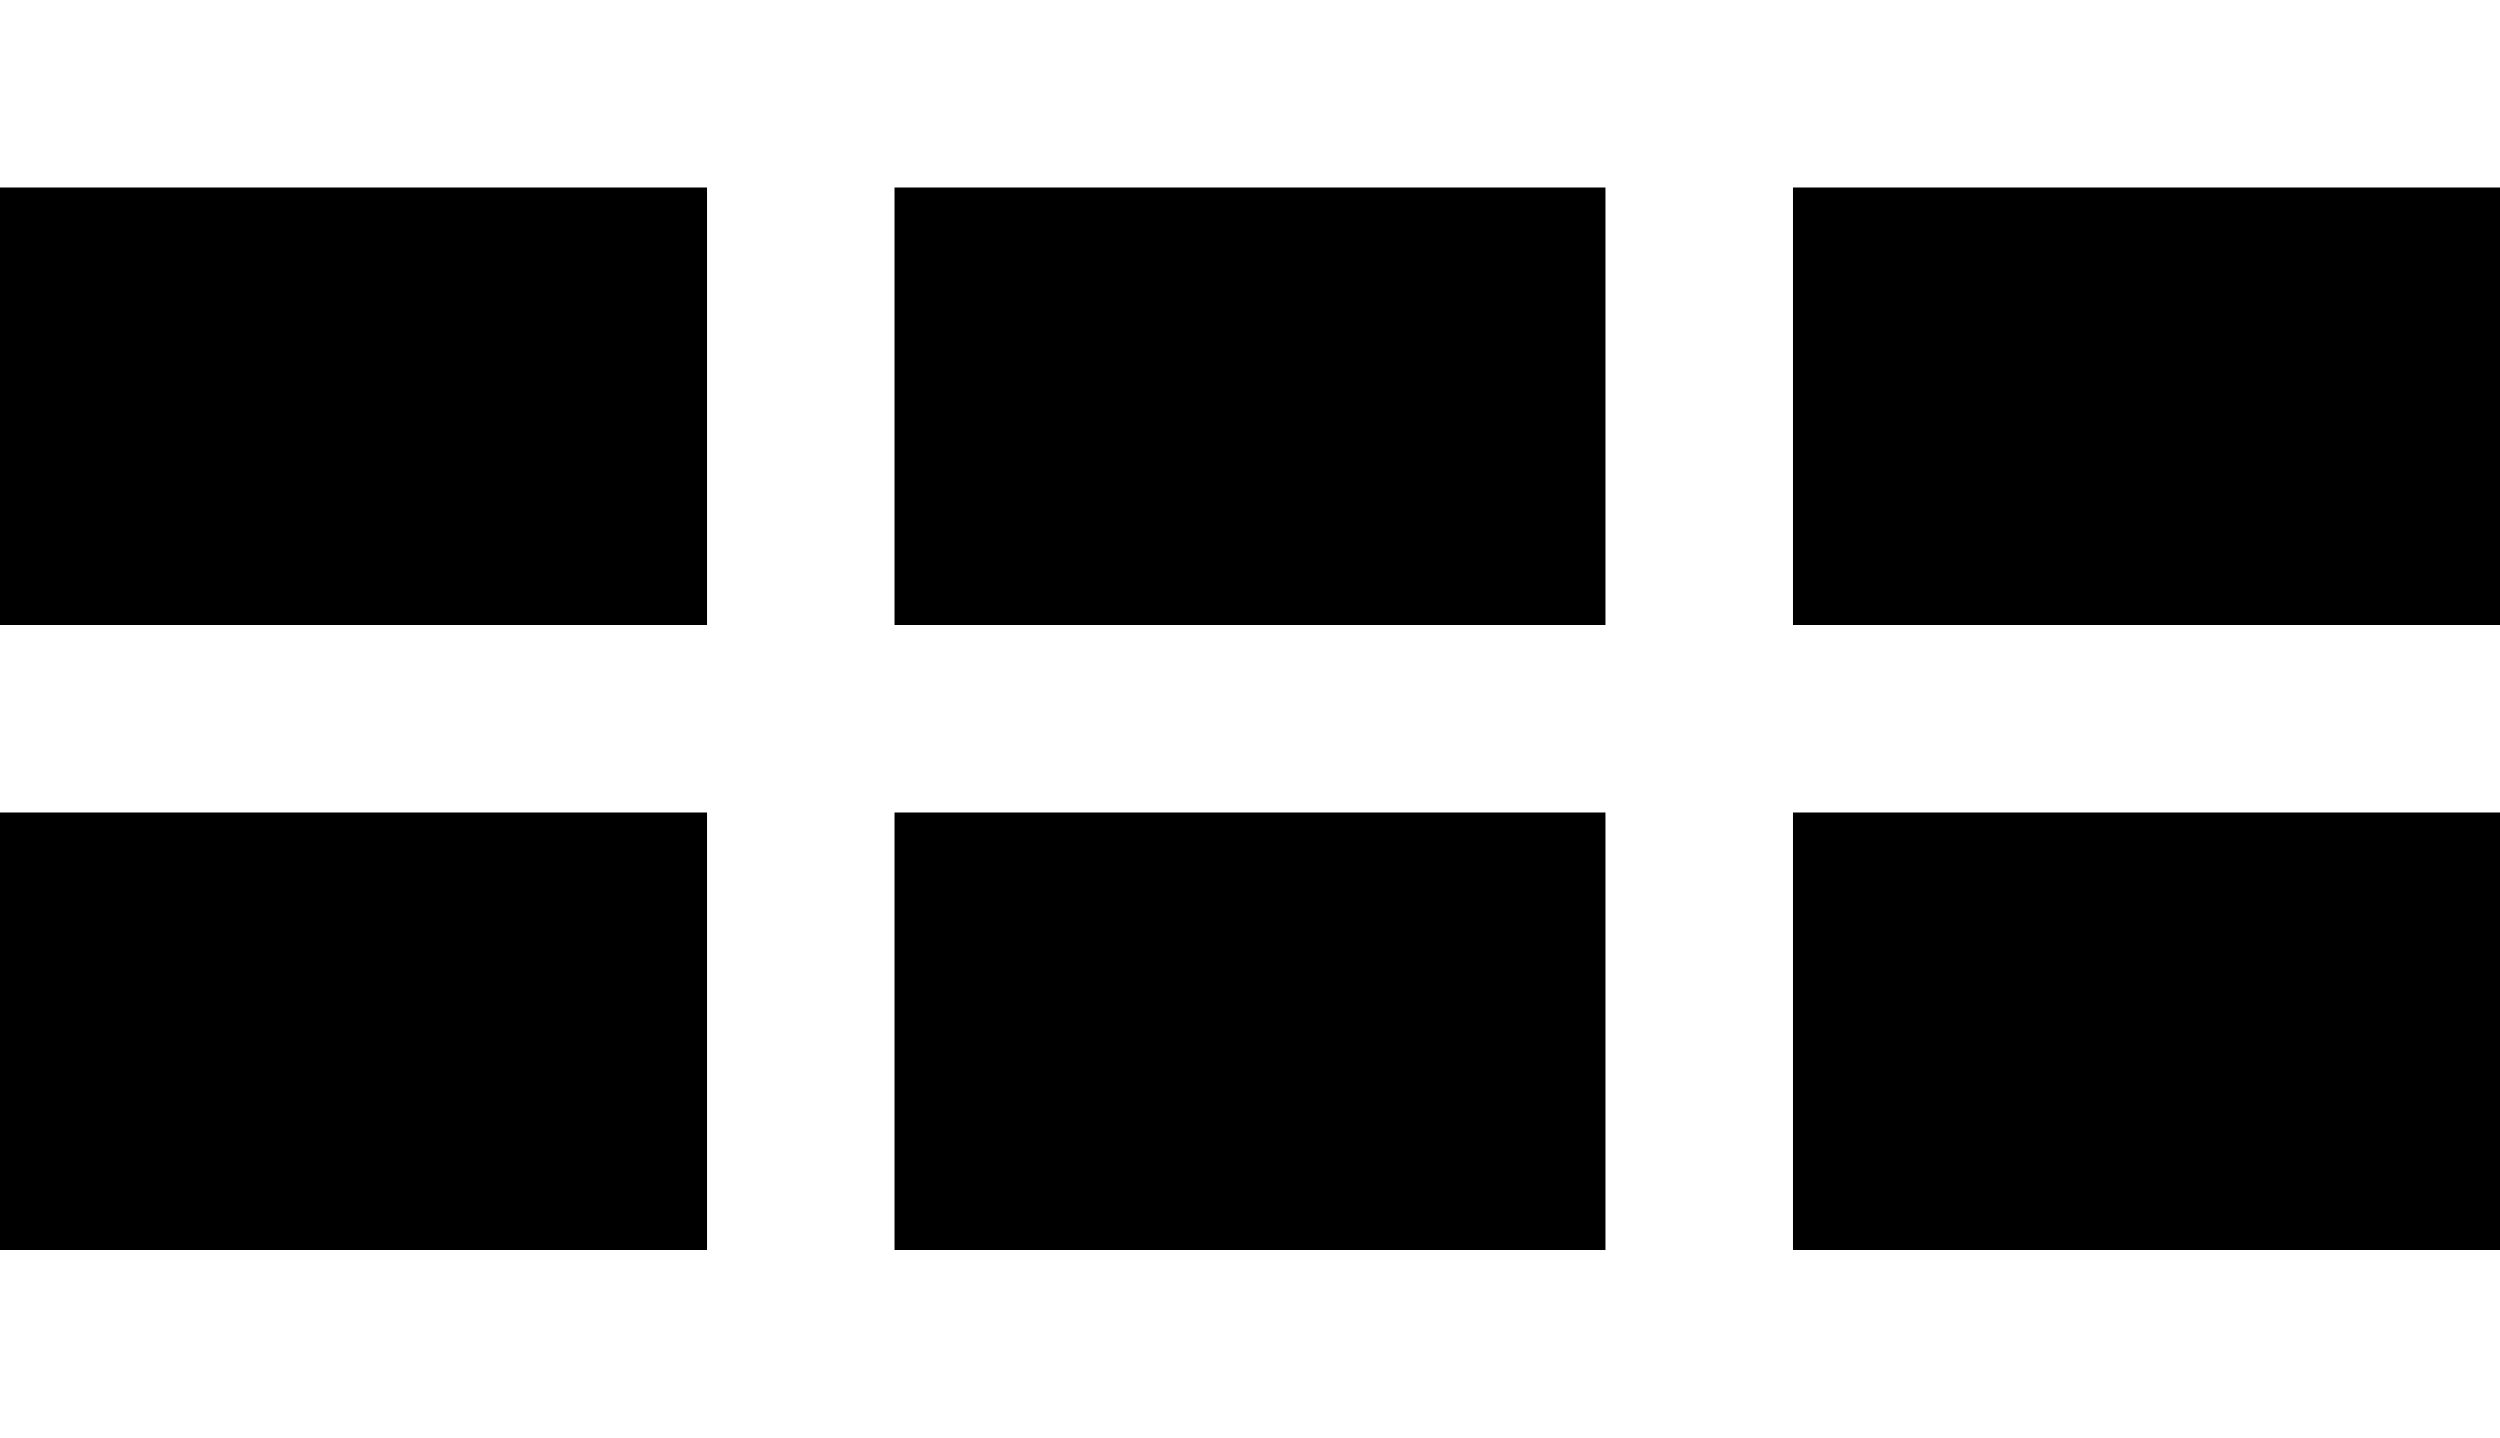 <?xml version="1.0" encoding="UTF-8"?>
<svg id="b" data-name="Layer 2" xmlns="http://www.w3.org/2000/svg" width="360" height="207" viewBox="0 0 360 207">
  <g id="c" data-name="Layer 1">
    <g>
      <rect x="0" width="360" height="207" fill="#fff"/>
      <rect y="27" width="101.812" height="63"/>
      <rect x="128.812" y="27" width="102.375" height="63"/>
      <rect x="258.188" y="27" width="101.812" height="63"/>
      <rect y="117" width="101.812" height="63"/>
      <rect x="128.812" y="117" width="102.375" height="63"/>
      <rect x="258.188" y="117" width="101.812" height="63"/>
    </g>
  </g>
</svg>